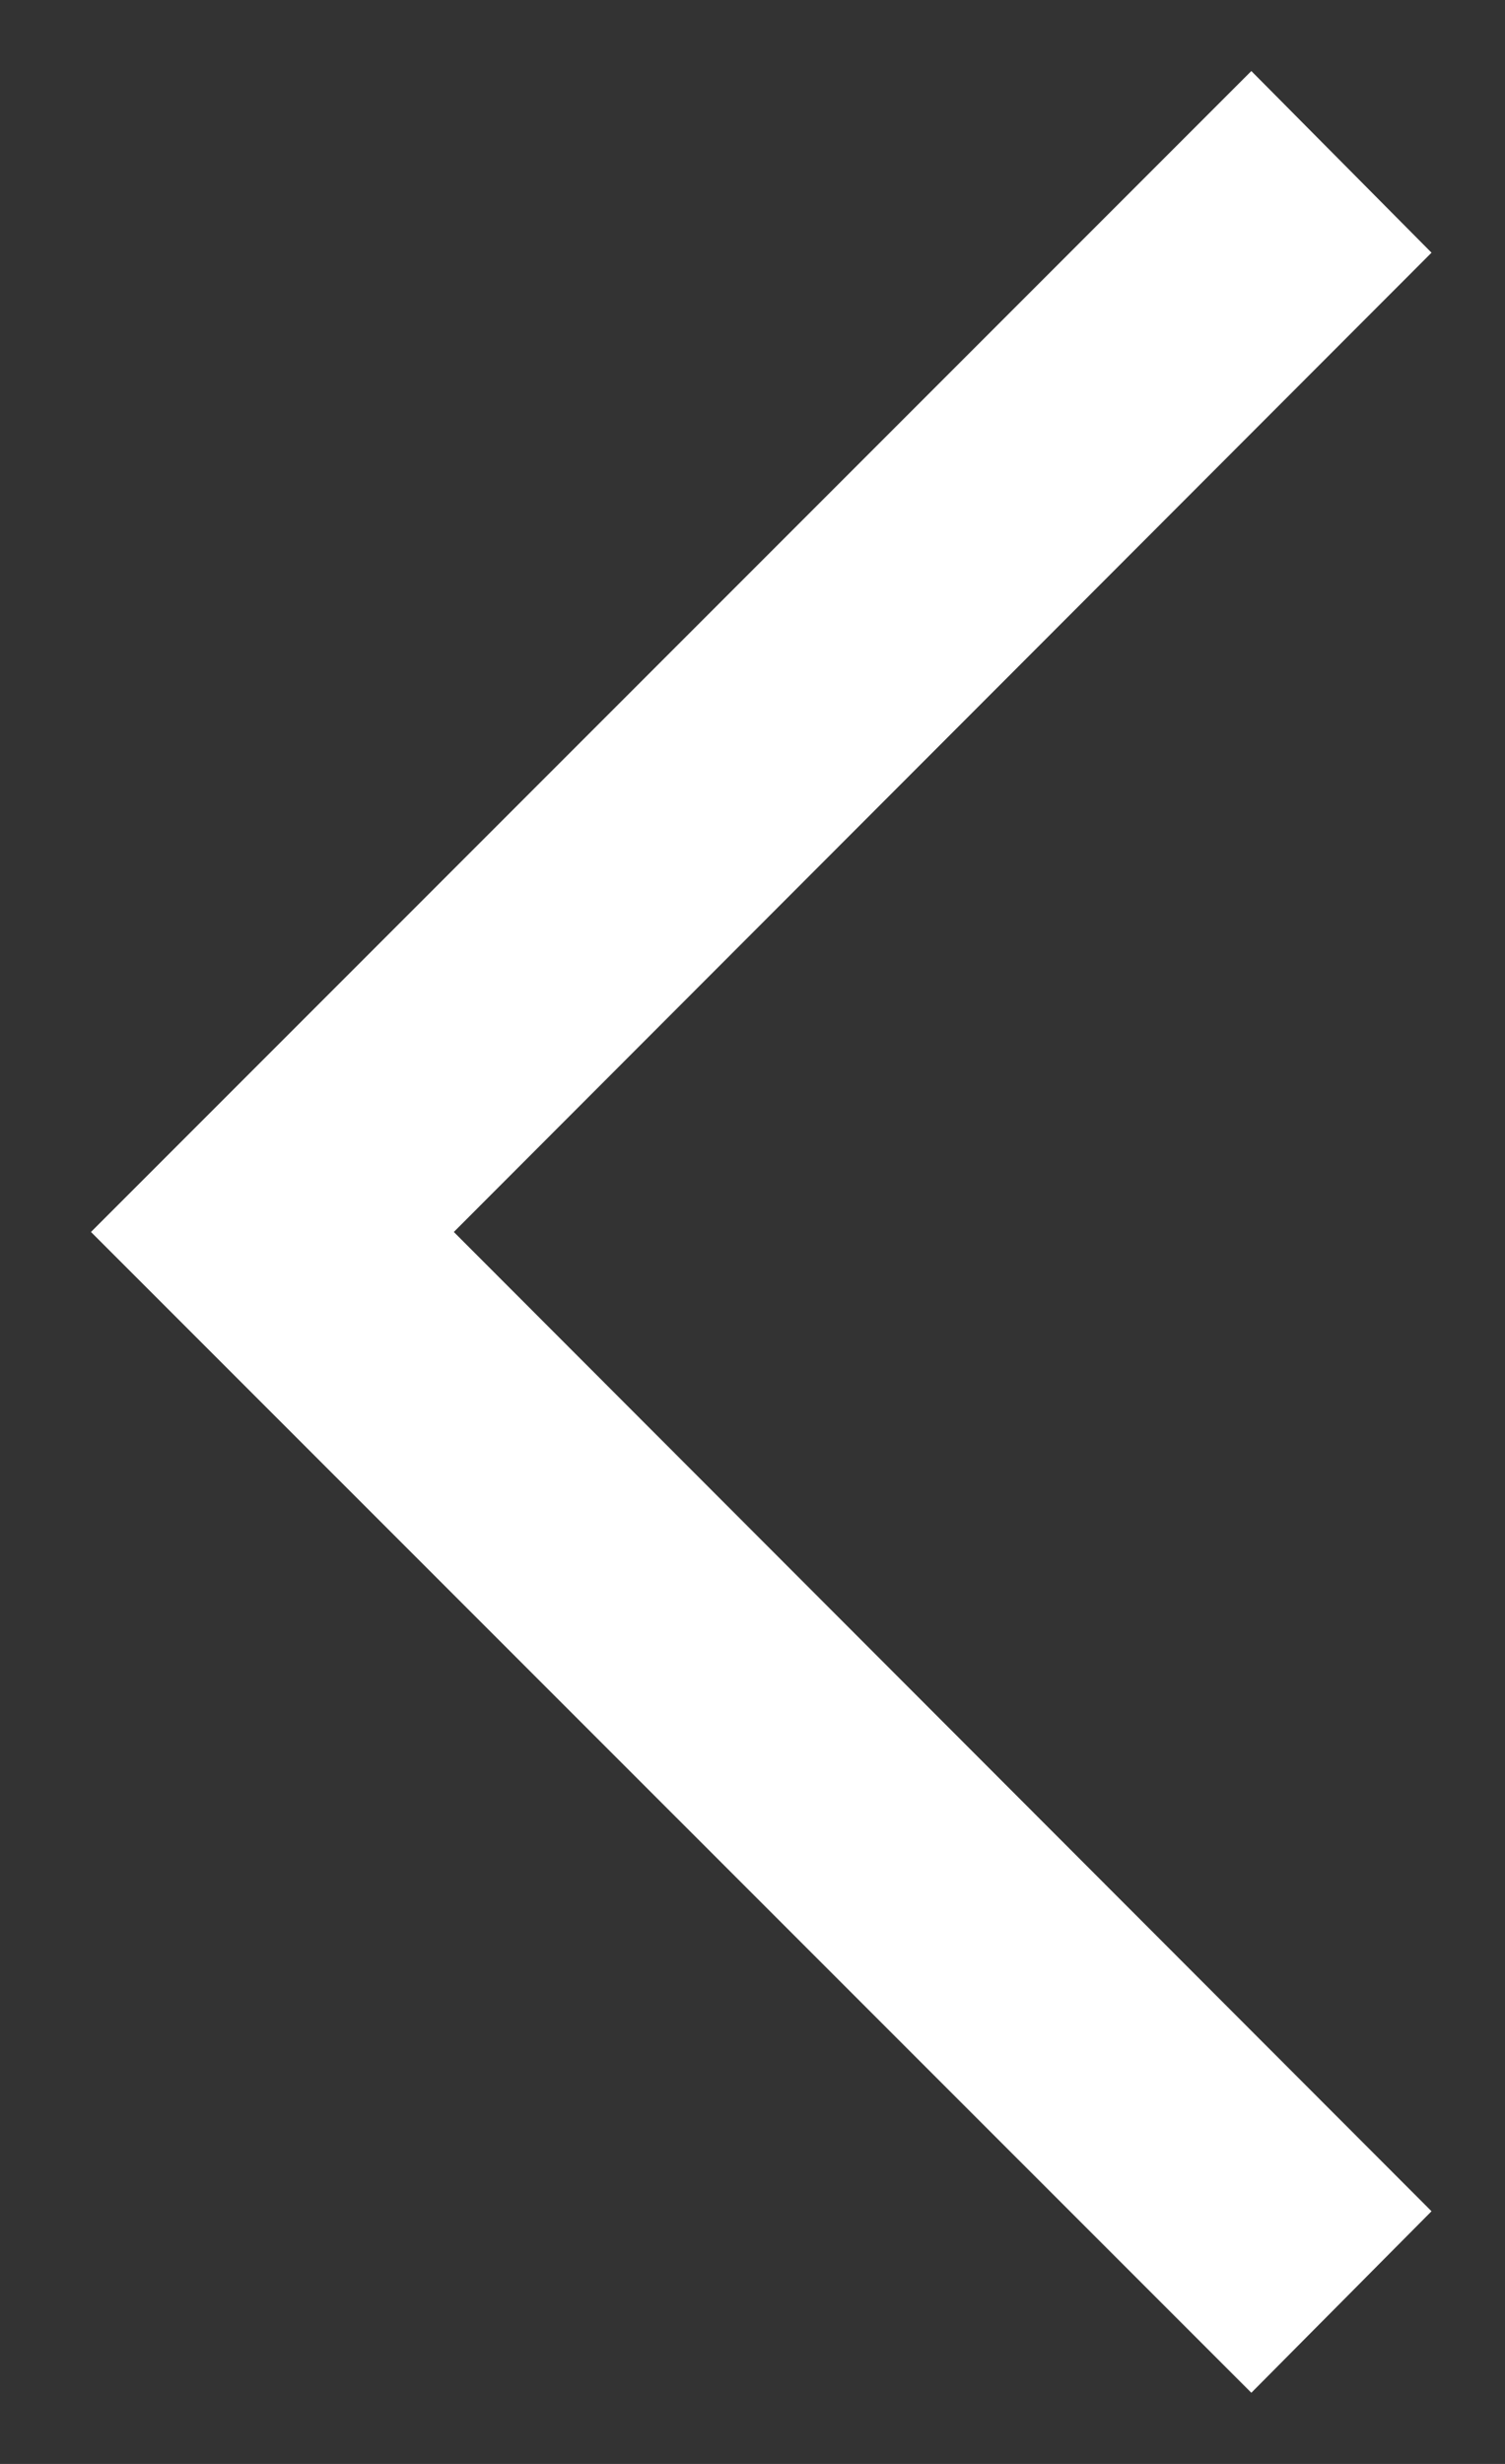<svg width="11" height="18" viewBox="0 0 11 18" fill="none" xmlns="http://www.w3.org/2000/svg">
<rect x="0" y="0" width="11" height="18" fill="#333333" stroke="none"/>
<path d="M0.665 9L9.146 17.48L10.463 16.154L3.317 9L10.463 1.846L9.146 0.519L0.665 9Z" fill="white"/>
</svg>

